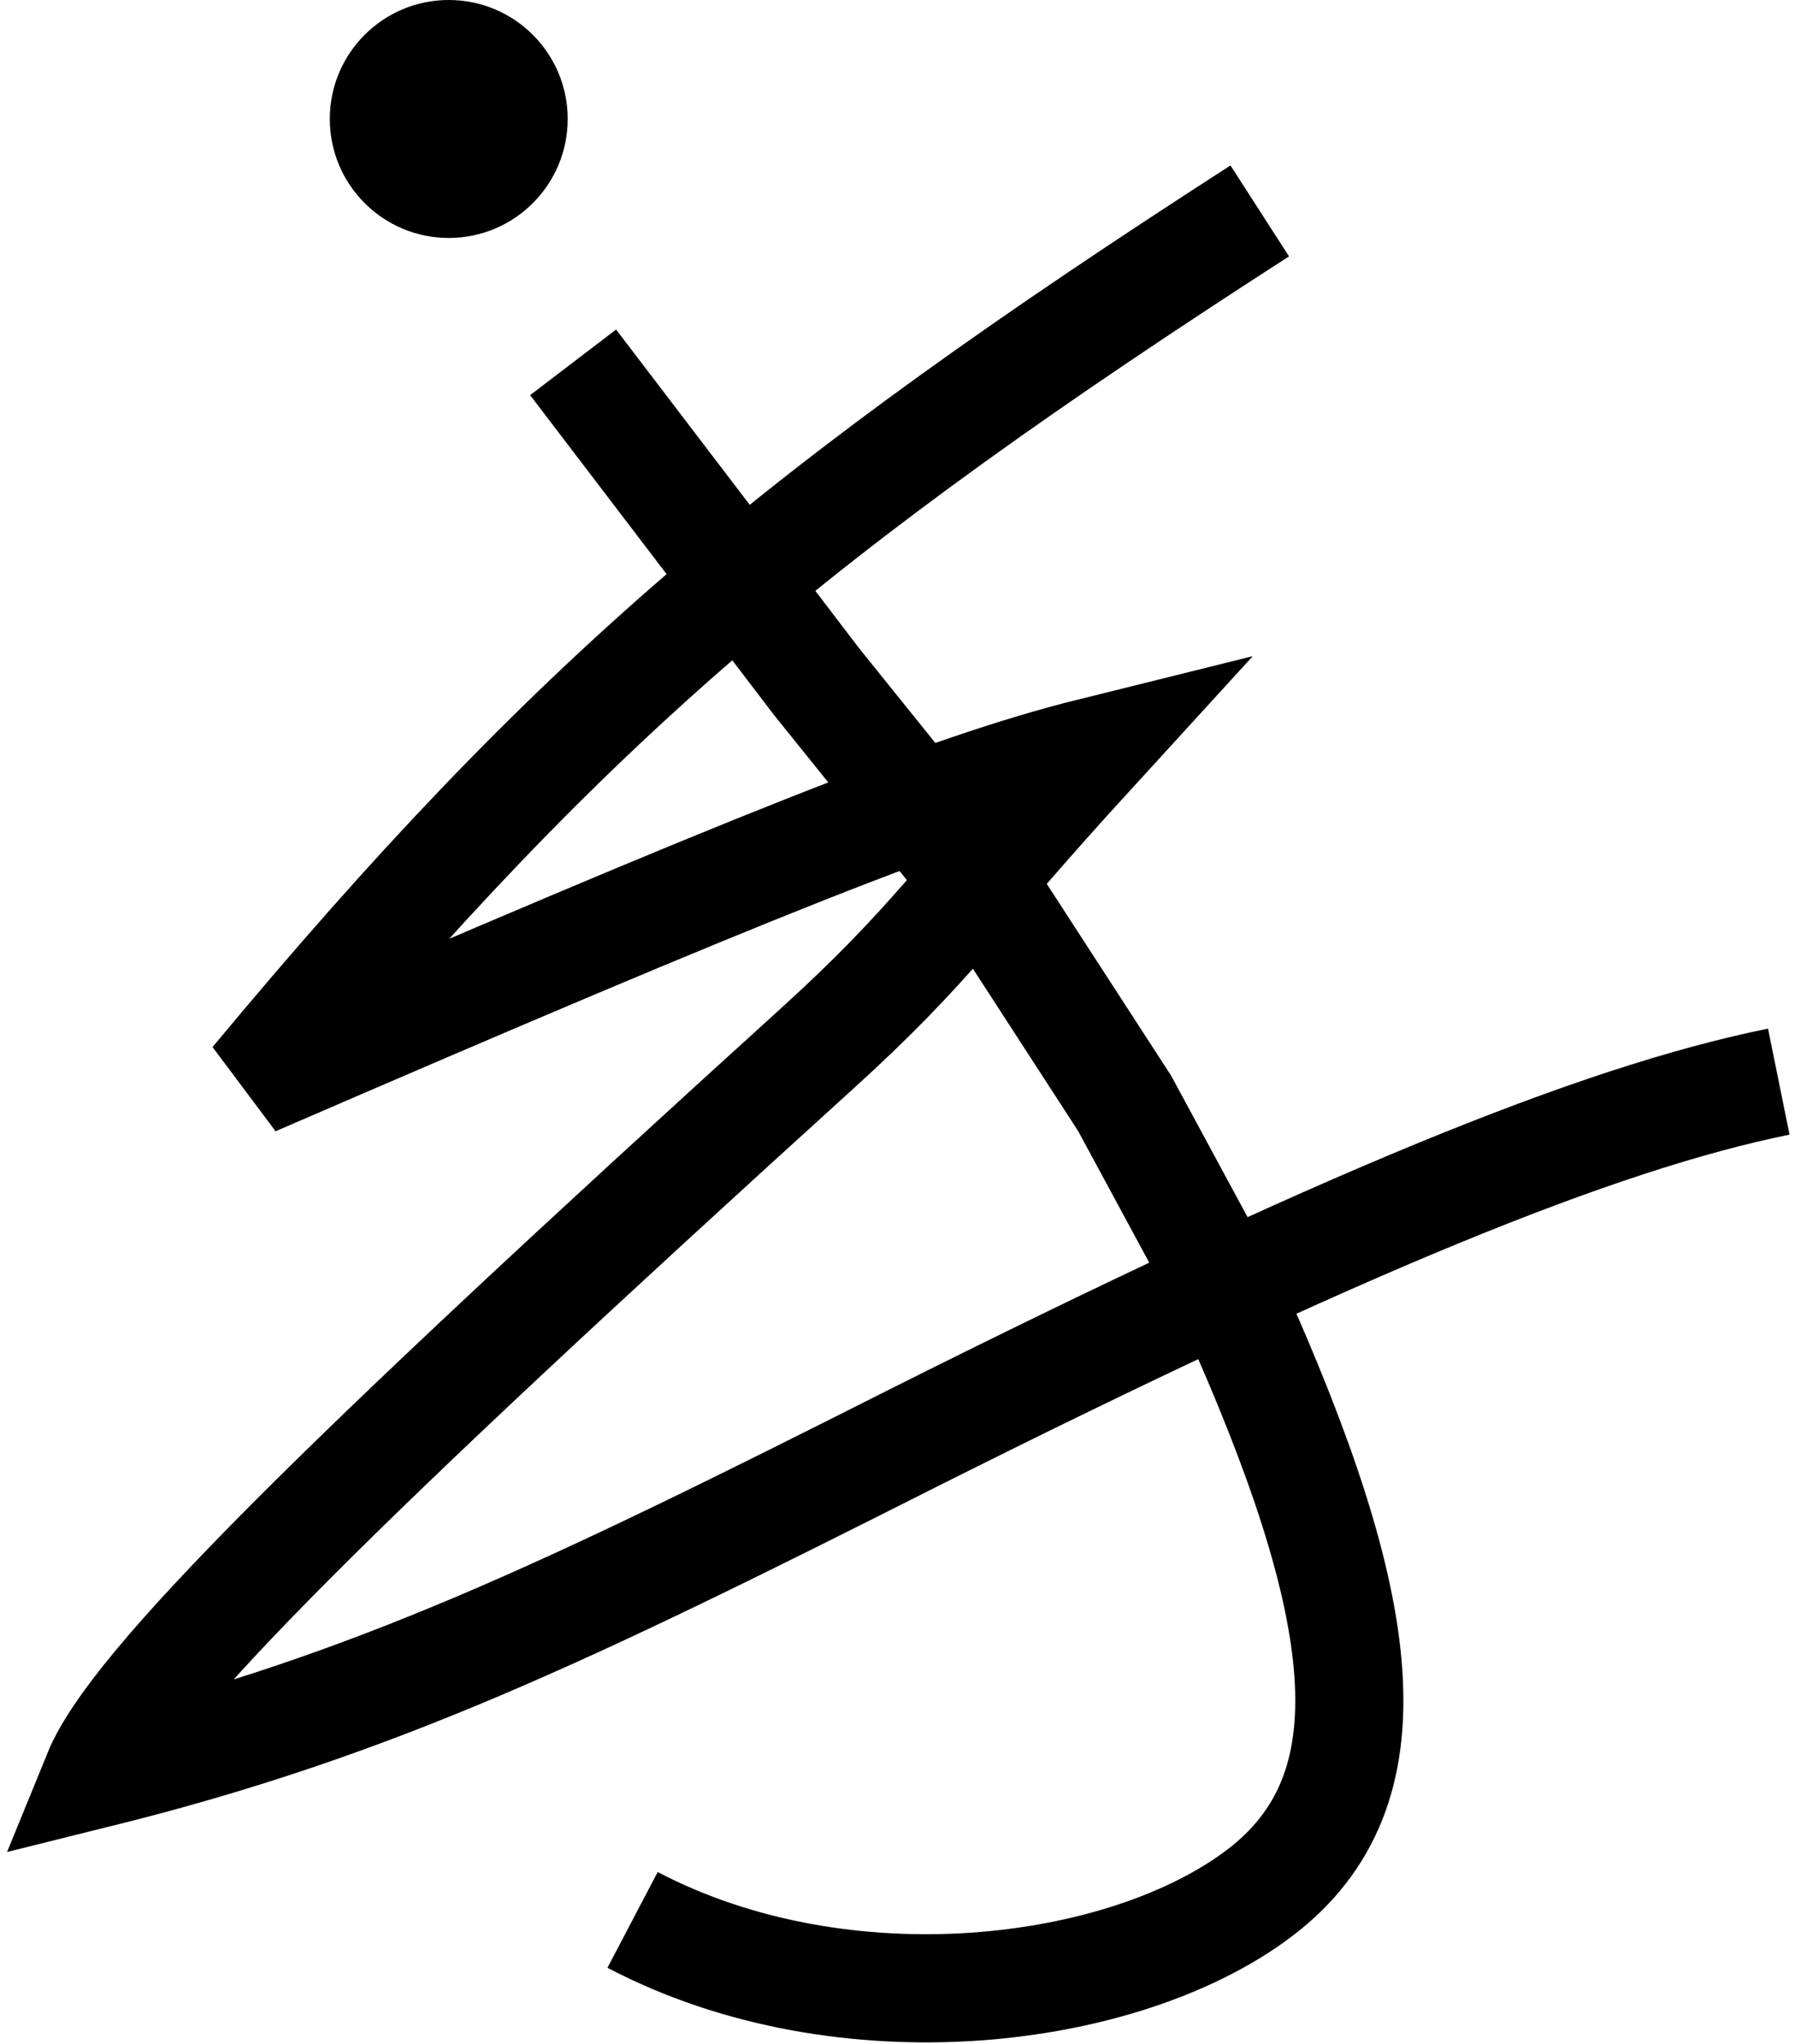 <svg width="166" height="189" viewBox="0 0 166 189" fill="none" xmlns="http://www.w3.org/2000/svg">
<path d="M0 0L22.5 29.5L39 50L51 68.5L61 87C73.699 115.204 76 132 63.5 141.5C51 151 25.091 154.284 5.5 144" transform="translate(53 33.5)" stroke="black" stroke-width="10"/>
<path d="M107.5 0C64.71 27.564 44.022 44.994 14.5 80.5C60.075 60.783 78.553 53.335 92 50C79.103 64.106 77.175 67.815 66.5 77.5C22.2 117.691 3.314 136.379 0 144.5C25.494 138.171 43.125 129.768 75.5 113.426C114.871 93.692 138.63 83.924 155.5 80.5" transform="translate(9 19.5)" stroke="black" stroke-width="10"/>
<circle cx="11" cy="11" r="11" transform="translate(30.5)" fill="black"/>
</svg>
